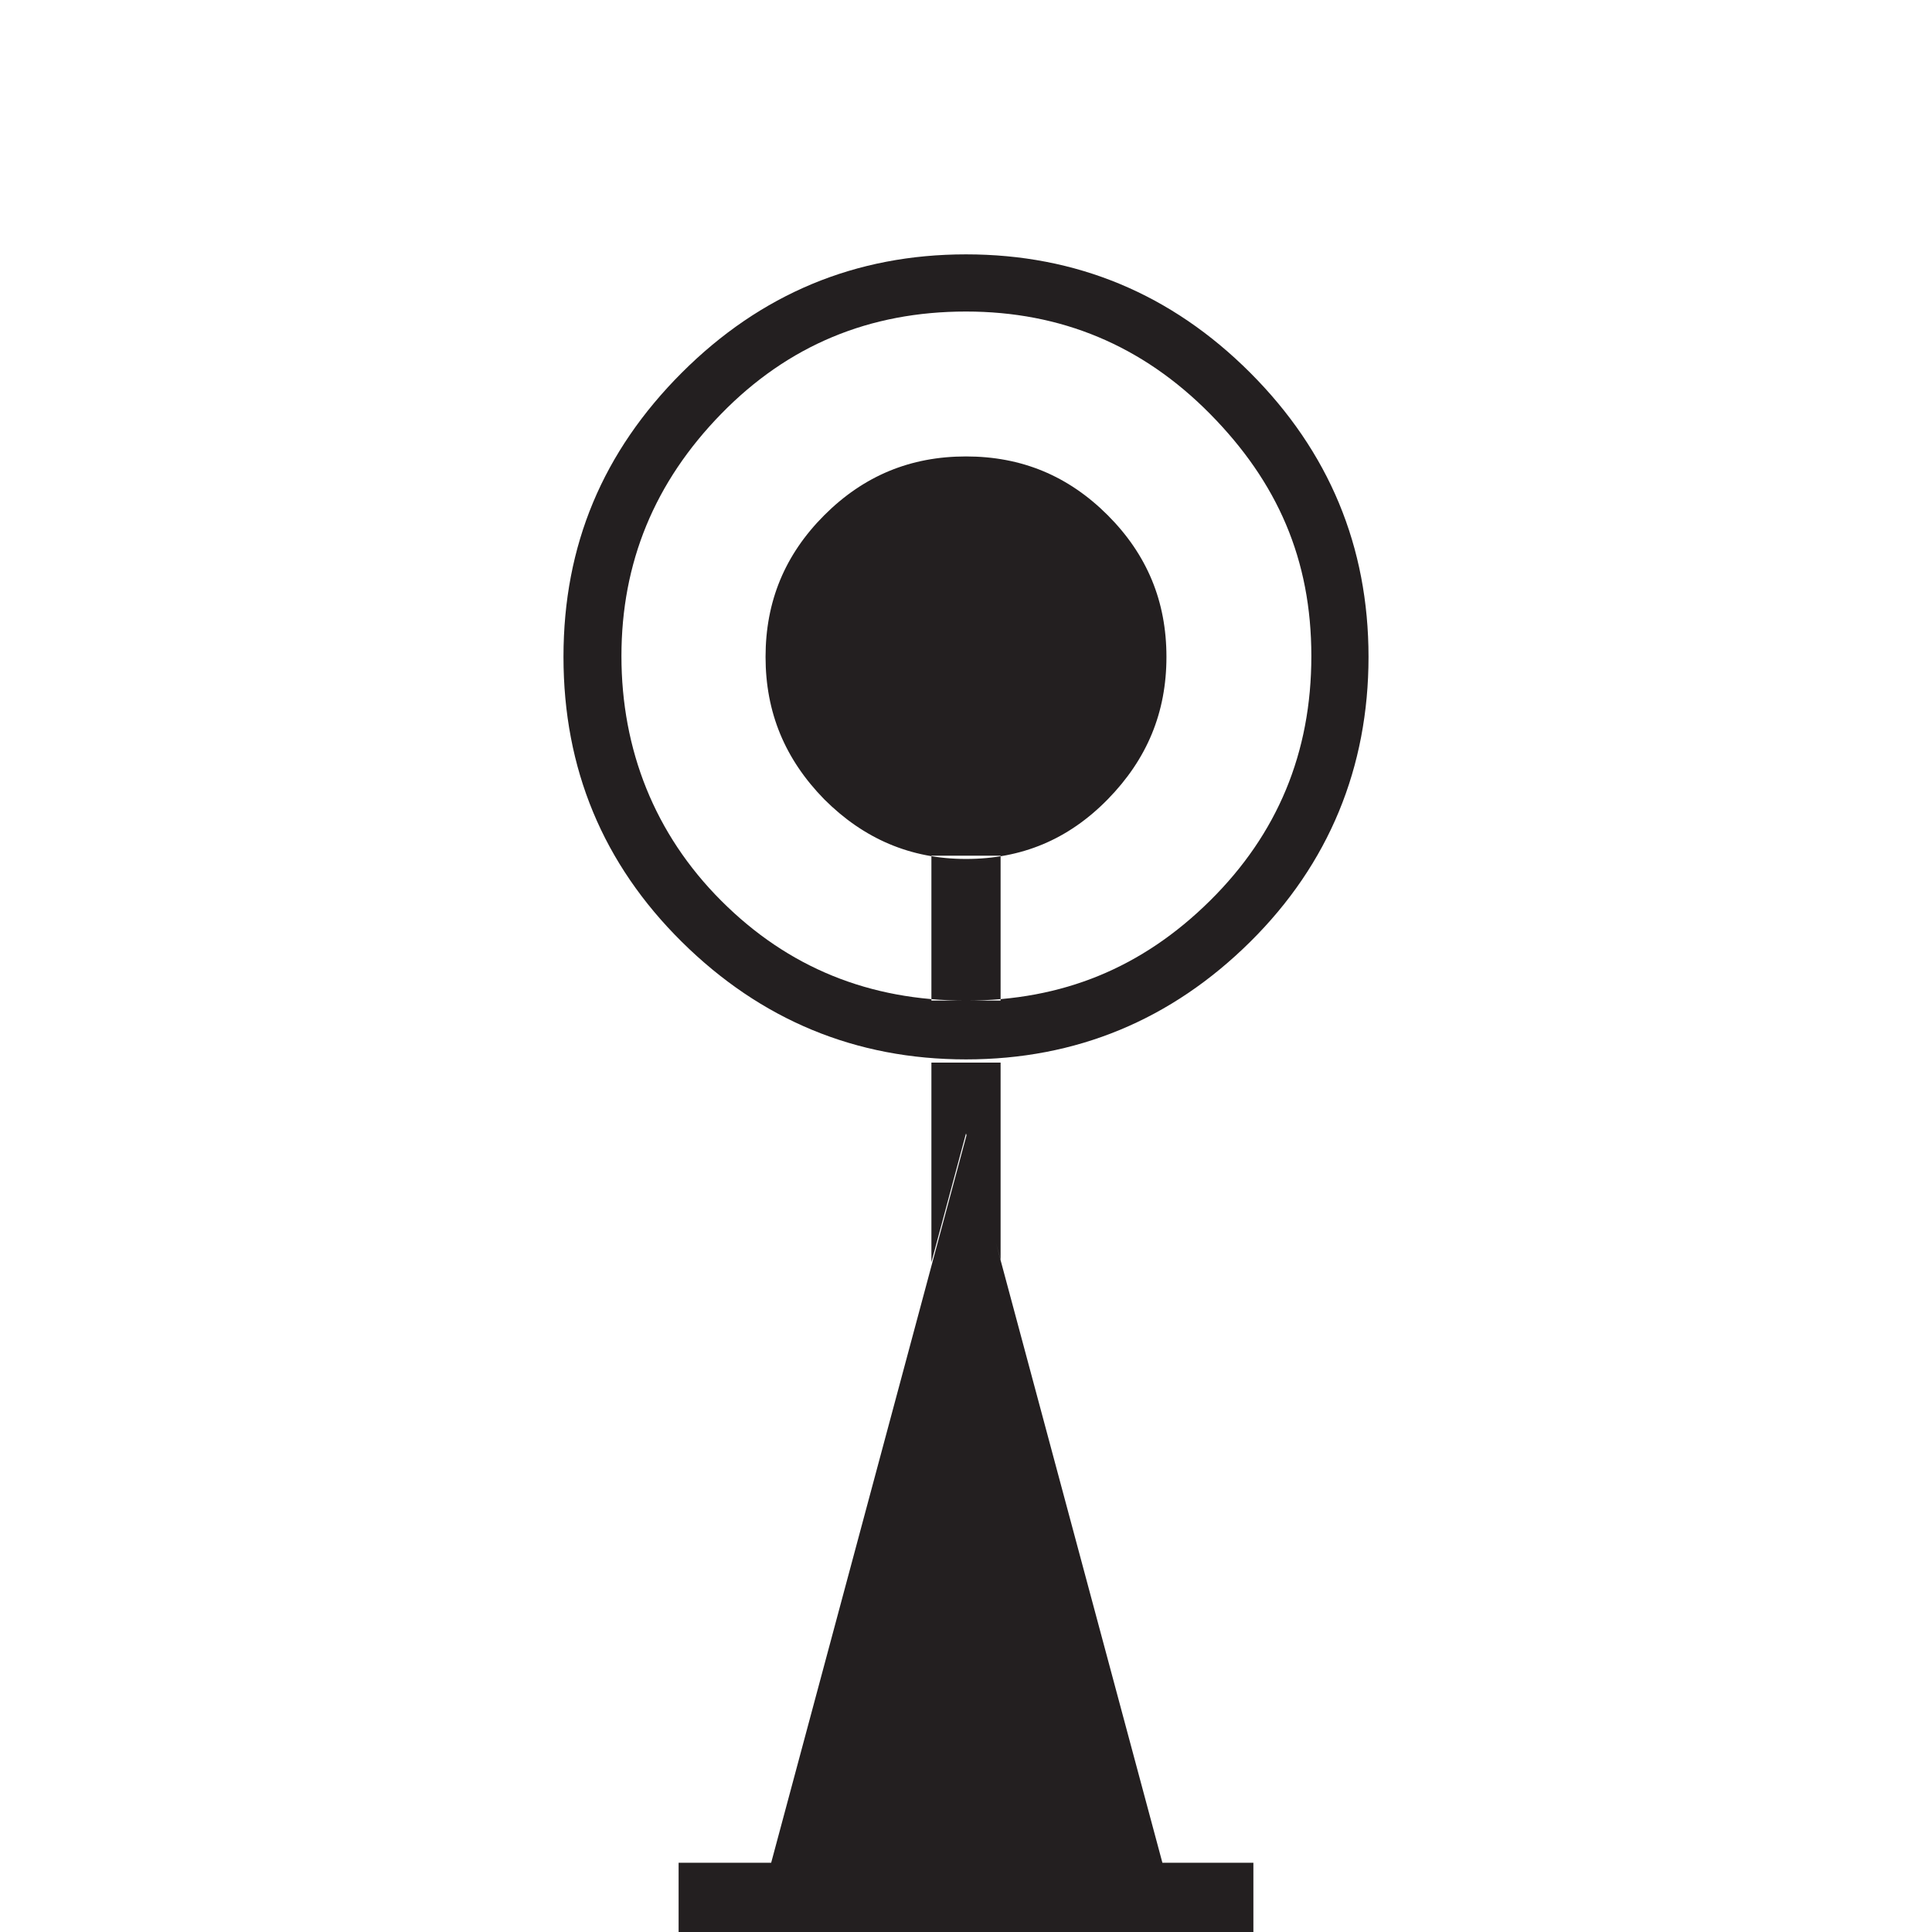<?xml version="1.0" encoding="UTF-8"?>
<svg width="32px" height="32px" viewBox="0 0 32 32" version="1.1" xmlns="http://www.w3.org/2000/svg" xmlns:xlink="http://www.w3.org/1999/xlink">
    <title>4DAA174B-060E-4091-991A-A77A985D93E4</title>
    <g id="Squat-laskuri" stroke="none" stroke-width="1" fill="none" fill-rule="evenodd">
        <g id="colors_and_typography" transform="translate(-1102, -1050)">
            <g id="turvalaite_ikonit" transform="translate(718, 906)">
                <g id="Asset-47" transform="translate(384, 144)">
                    <rect id="Rectangle" x="0" y="0" width="32" height="32"></rect>
                    <path d="M16,4.213 C17.827,4.213 19.4,4.867 20.707,6.173 C22.013,7.48 22.667,9.053 22.667,10.88 C22.667,12.707 22.013,14.307 20.707,15.6 C19.4,16.893 17.827,17.547 16,17.547 C14.173,17.547 12.6,16.893 11.293,15.6 C9.987,14.307 9.333,12.733 9.333,10.88 C9.333,9.027 9.987,7.48 11.293,6.173 C12.6,4.867 14.173,4.213 16,4.213 L16,4.213 Z M16,5.16 C14.4,5.16 13.053,5.72 11.947,6.853 C10.84,7.987 10.293,9.32 10.293,10.867 C10.293,12.413 10.84,13.813 11.947,14.92 C13.053,16.027 14.4,16.573 16,16.573 C17.6,16.573 18.92,16.027 20.04,14.92 C21.16,13.813 21.72,12.467 21.72,10.867 C21.72,9.267 21.16,7.987 20.04,6.853 C18.92,5.72 17.573,5.16 16,5.16 L16,5.16 Z M11.24,30.853 L20.76,30.853 L20.76,32 L11.24,32 L11.24,30.853 Z M16,7.56 C16.92,7.56 17.693,7.88 18.347,8.533 C19,9.187 19.32,9.96 19.32,10.88 C19.32,11.8 19,12.573 18.347,13.24 C17.693,13.907 16.92,14.227 16,14.227 C15.08,14.227 14.307,13.893 13.653,13.24 C13,12.573 12.68,11.8 12.68,10.88 C12.68,9.96 13,9.187 13.653,8.533 C14.307,7.88 15.08,7.56 16,7.56 Z M19.24,30.853 L12.773,30.853 L16.013,18.787 L19.253,30.853 L19.24,30.853 Z M15.427,14.173 L15.427,16.573 L16.573,16.573 L16.573,14.173 L15.427,14.173 Z M15.427,17.6 L16.573,17.6 L16.573,18.773 L15.427,18.773 L15.427,17.6 Z M15.427,20.907 L15.427,18.773 L16,18.773 L15.427,20.907 Z M16.573,20.867 L16,18.773 L16.573,18.773 L16.573,20.867 Z" id="Shape" fill="#231F20" fill-rule="nonzero"></path>
                </g>
            </g>
        </g>
    </g>
</svg>